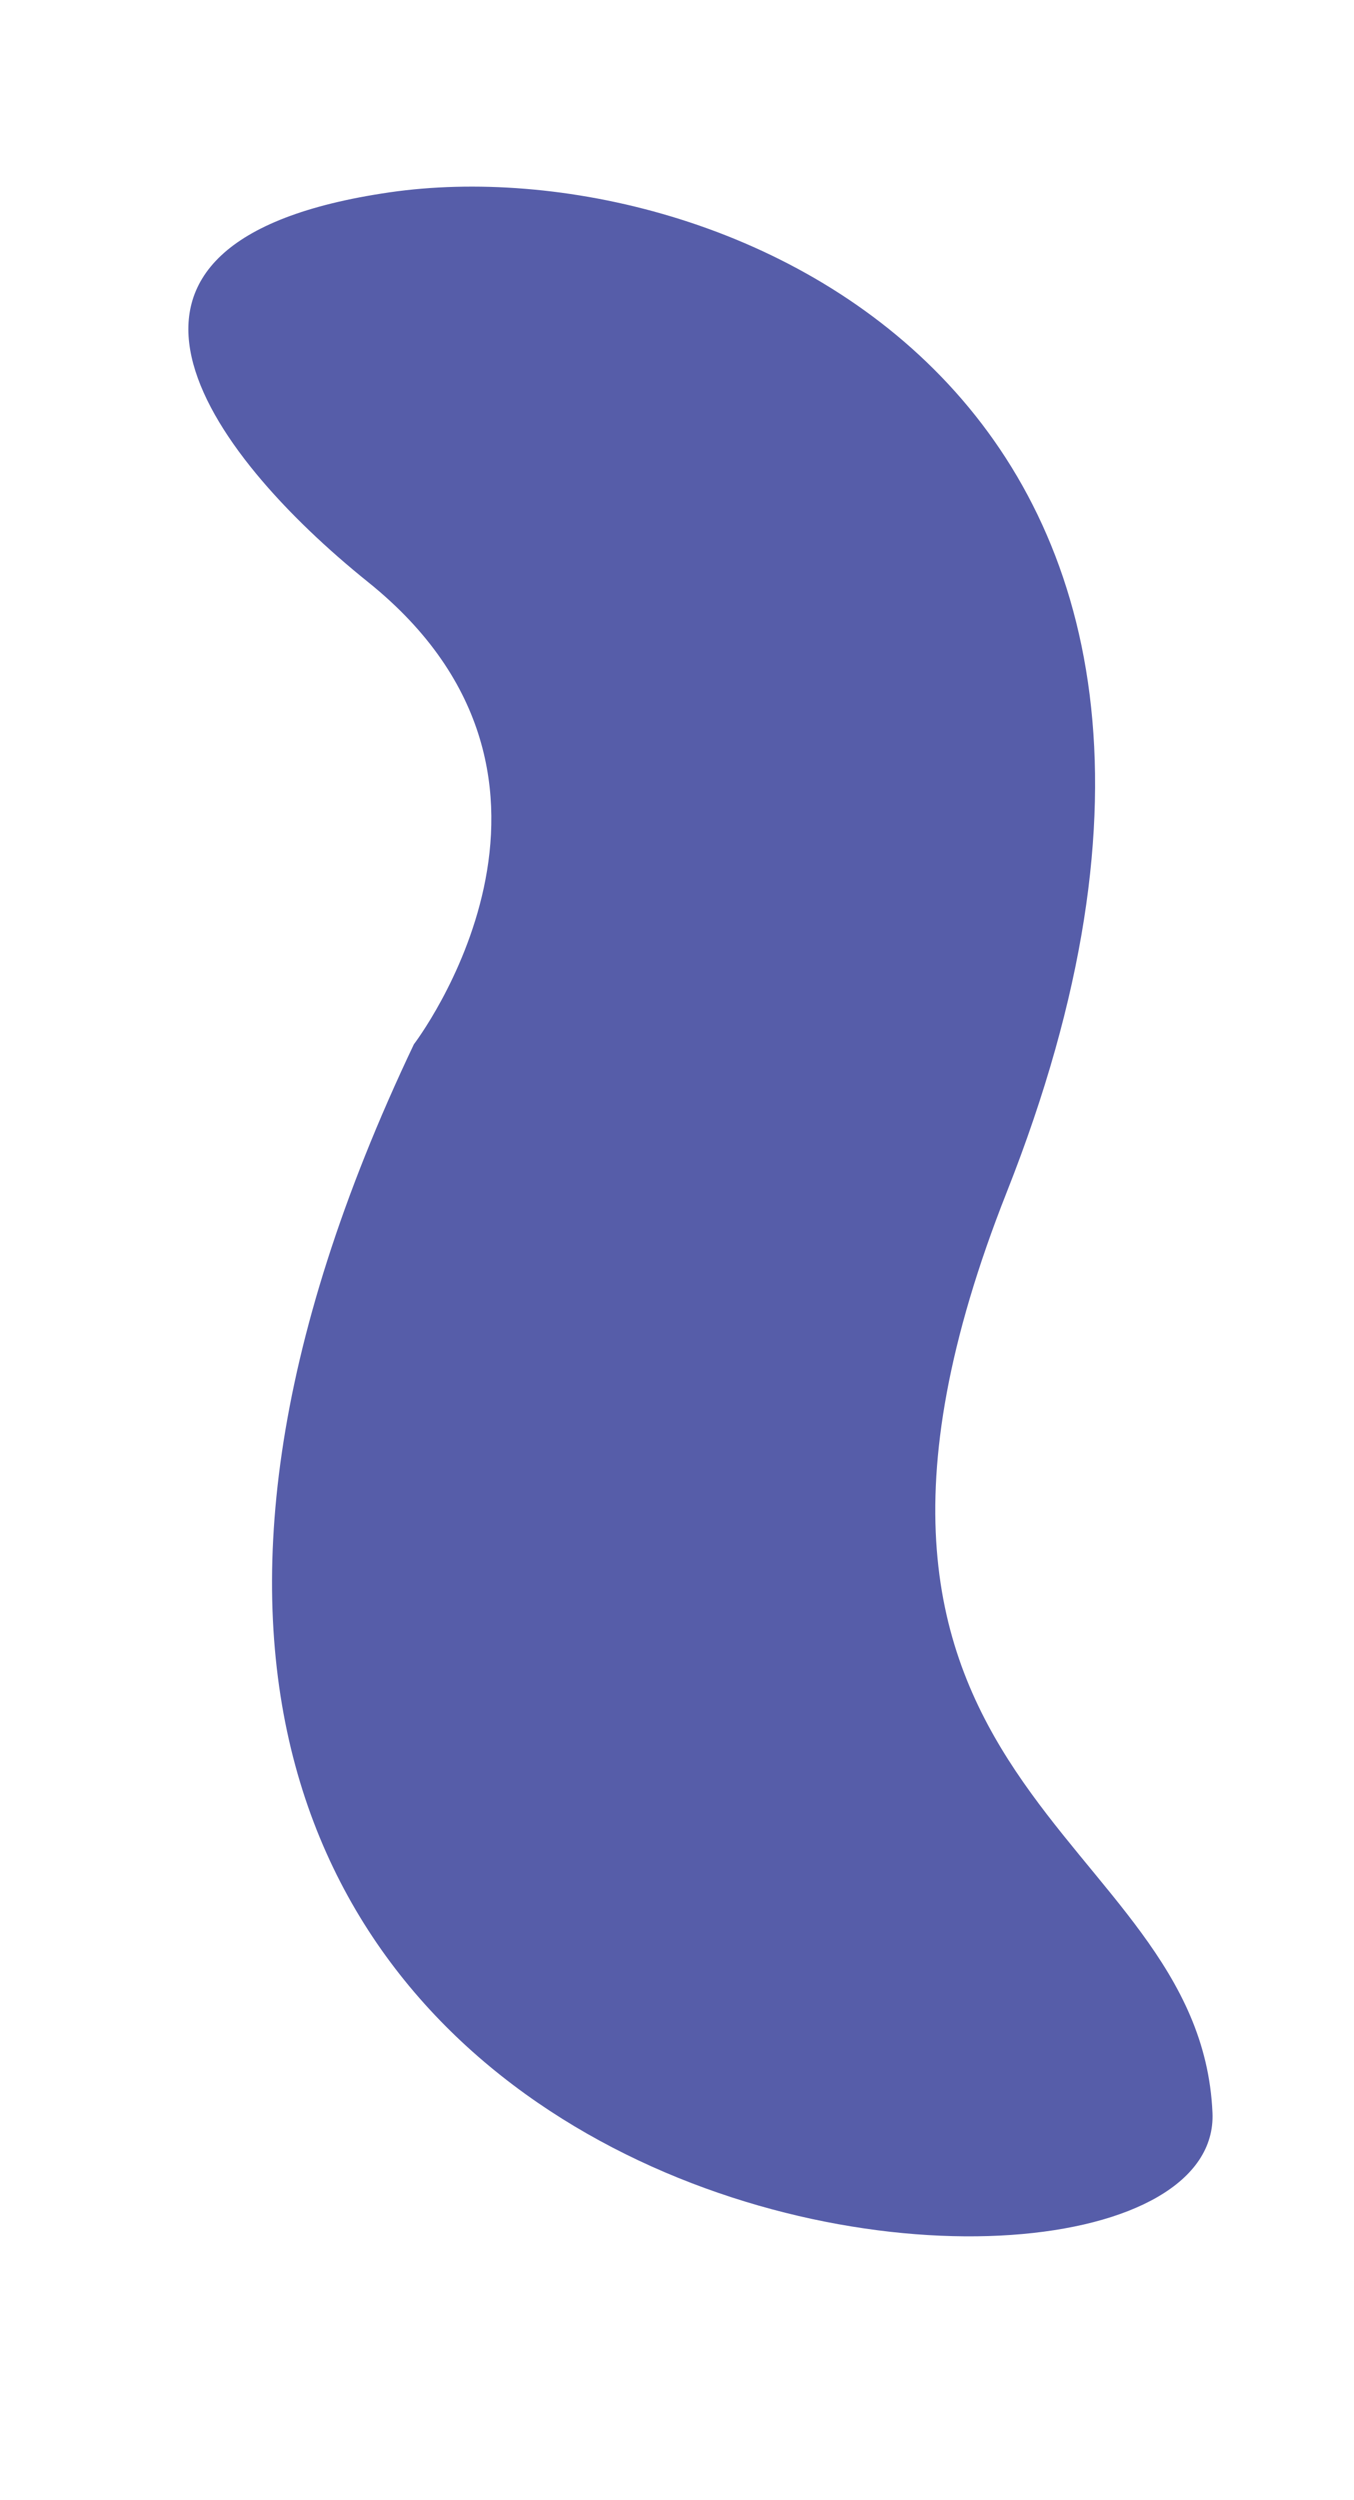 <?xml version="1.0" encoding="utf-8"?>
<!-- Generator: Adobe Illustrator 15.0.2, SVG Export Plug-In . SVG Version: 6.00 Build 0)  -->
<!DOCTYPE svg PUBLIC "-//W3C//DTD SVG 1.1//EN" "http://www.w3.org/Graphics/SVG/1.1/DTD/svg11.dtd">
<svg version="1.1" id="Layer_1" xmlns="http://www.w3.org/2000/svg" xmlns:xlink="http://www.w3.org/1999/xlink" x="0px" y="0px"
	 width="25px" height="46.131px" viewBox="0 0 25 46.131" enable-background="new 0 0 25 46.131" xml:space="preserve">
<g>
	<path fill="#565DA9" d="M7.642,19.269c0,0,3.723-4.857-0.843-8.526C3.813,8.344,0.955,4.454,7.194,3.549
		C13.391,2.65,24.37,7.383,18.59,21.994c-4.396,11.108,3.568,11.727,3.797,16.991C22.61,44.119-3.083,41.803,7.642,19.269z"/>
</g>
</svg>

